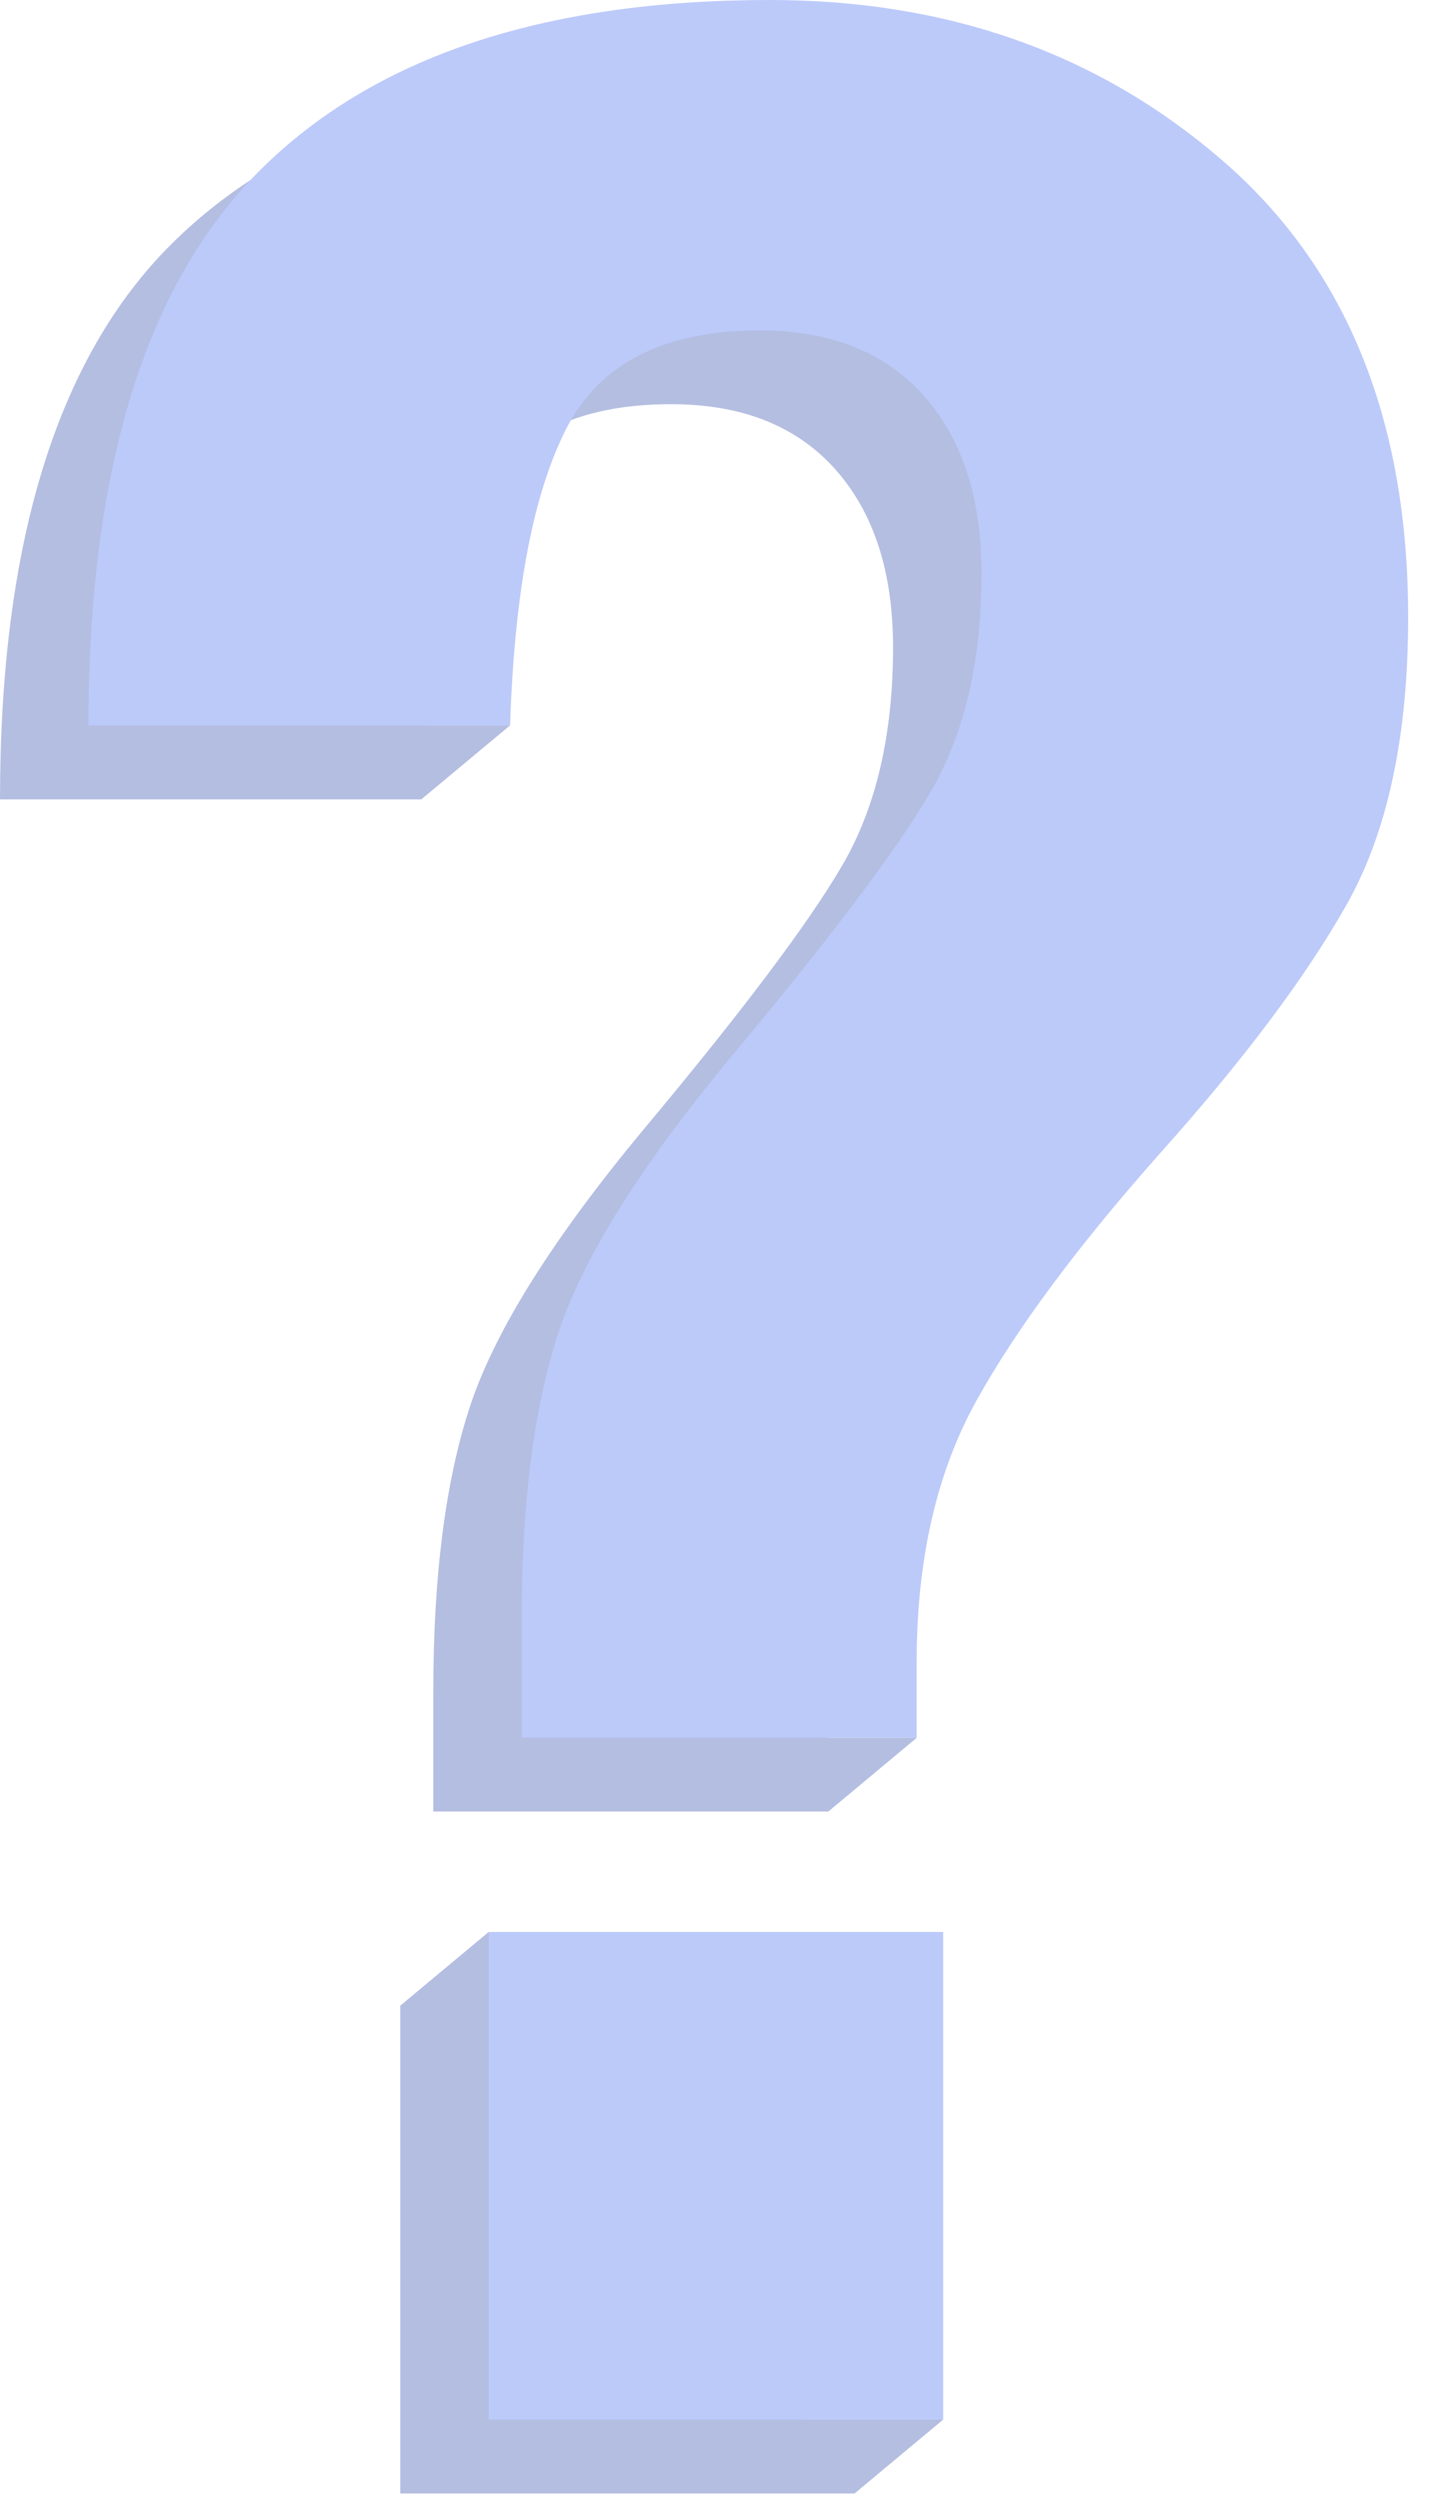 <svg width="35" height="61" viewBox="0 0 35 61" fill="none" xmlns="http://www.w3.org/2000/svg">
<g opacity="0.4">
<path d="M10.575 44.199V41.299C10.575 38.42 10.881 36.071 11.492 34.254C12.104 32.437 13.507 30.206 15.702 27.565C18.109 24.686 19.728 22.535 20.556 21.117C21.383 19.7 21.797 17.926 21.797 15.796C21.797 13.946 21.322 12.496 20.379 11.442C19.433 10.388 18.102 9.862 16.382 9.862C14.061 9.862 12.492 10.654 11.676 12.233C10.859 13.813 10.395 16.238 10.29 19.505H0C0 13.252 1.392 8.736 4.177 5.962C6.959 3.184 11.114 1.799 16.637 1.799C20.98 1.799 24.661 3.105 27.68 5.717C30.699 8.33 32.21 12.043 32.21 16.857C32.21 19.757 31.71 22.096 30.709 23.87C29.709 25.643 28.187 27.669 26.147 29.947C24.147 32.203 22.657 34.207 21.682 35.959C20.703 37.711 20.214 39.845 20.214 42.36V44.199H10.575ZM9.769 60.836V48.937L11.928 47.138L20.862 60.836H9.769Z" fill="#435CB5"/>
<path d="M12.734 42.4V39.5C12.734 36.621 13.04 34.272 13.651 32.455C14.263 30.637 15.666 28.407 17.861 25.766C20.268 22.887 21.887 20.736 22.715 19.318C23.543 17.9 23.956 16.127 23.956 13.996C23.956 12.147 23.481 10.697 22.539 9.643C21.592 8.589 20.261 8.063 18.541 8.063C16.22 8.063 14.652 8.855 13.835 10.434C13.018 12.014 12.554 14.439 12.45 17.706H2.159C2.159 11.453 3.552 6.937 6.337 4.163C9.118 1.385 13.274 0 18.797 0C23.14 0 26.82 1.306 29.839 3.918C32.858 6.53 34.369 10.244 34.369 15.058C34.369 17.958 33.869 20.297 32.869 22.07C31.868 23.844 30.346 25.87 28.306 28.148C26.306 30.404 24.816 32.408 23.841 34.16C22.863 35.912 22.373 38.046 22.373 40.561V42.4H12.734ZM11.928 59.037V47.138H23.021V59.037H11.928Z" fill="#577AF3"/>
<path d="M12.733 42.4L10.575 44.199H20.218L22.376 42.4H12.733Z" fill="#435CB5"/>
<path d="M2.159 17.702L0 19.501H10.287L12.446 17.702H2.159Z" fill="#435CB5"/>
<path d="M11.927 59.037H23.02L20.861 60.836H9.769L11.927 59.037Z" fill="#435CB5"/>
</g>
</svg>
